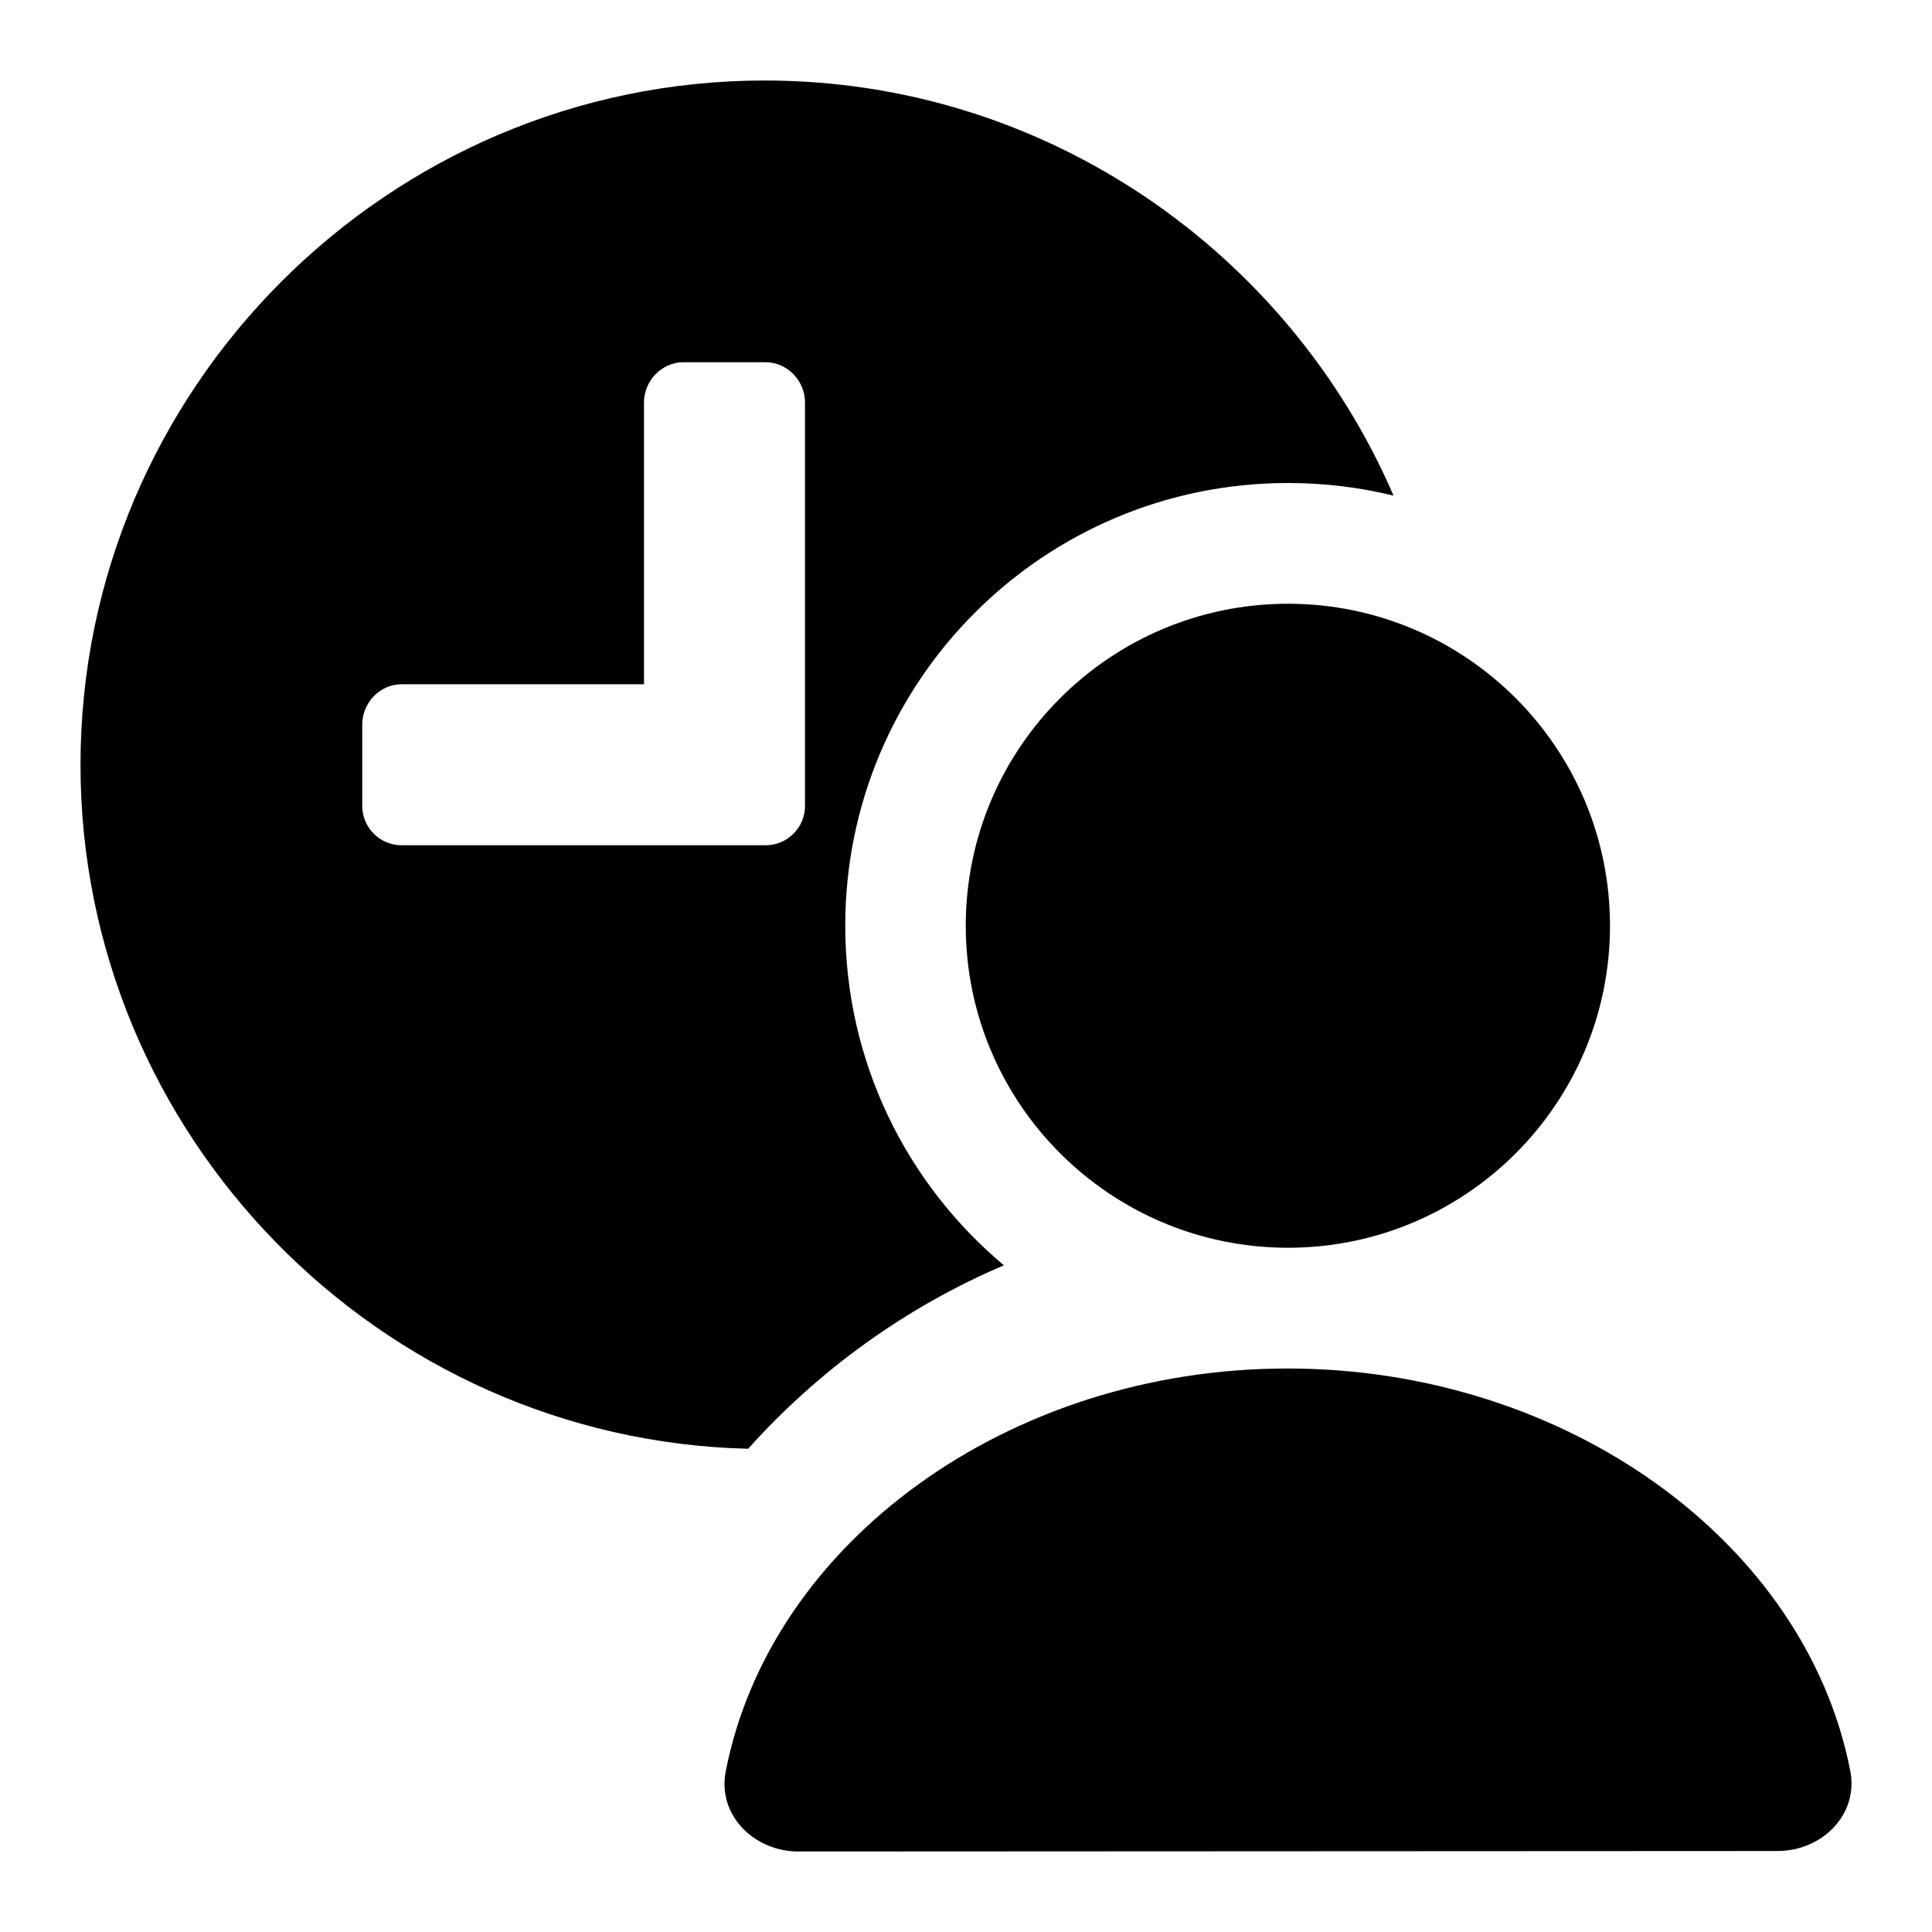 <svg xmlns="http://www.w3.org/2000/svg" viewBox="0 0 24 24"><path fill="currentColor" fill-rule="evenodd" d="M10.5 11.5C10.5 13.194 11.266 14.71 12.471 15.718C11.249 16.239 10.167 17.023 9.294 17.997C4.713 17.887 1 14.106 1 9.5C1 4.825 4.825 1 9.5 1C12.99 1 16.006 3.132 17.311 6.157C16.891 6.054 16.452 6 16 6C12.962 6 10.5 8.462 10.5 11.5ZM9.511 10.5H4.989C4.719 10.5 4.5 10.281 4.5 10.011V9C4.5 8.73 4.719 8.5 4.989 8.5H8V5C8 4.73 8.219 4.5 8.489 4.5H9.511C9.781 4.5 10 4.73 10 5V10.011C10 10.281 9.781 10.5 9.511 10.5Z" clip-rule="evenodd"/><path fill="currentColor" d="M16 15.5C18.207 15.5 20 13.709 20 11.5 20 9.291 18.207 7.5 16 7.5 13.793 7.5 11.997 9.291 11.997 11.5 11.997 13.709 13.793 15.5 16 15.5zM22.081 22.994C22.633 22.994 23.09 22.542 22.985 22 22.433 19.159 19.459 17 15.992 17 12.525 17 9.567 19.165 9.015 22.006 8.91 22.548 9.367 23 9.919 23L22.081 22.994z"/></svg>